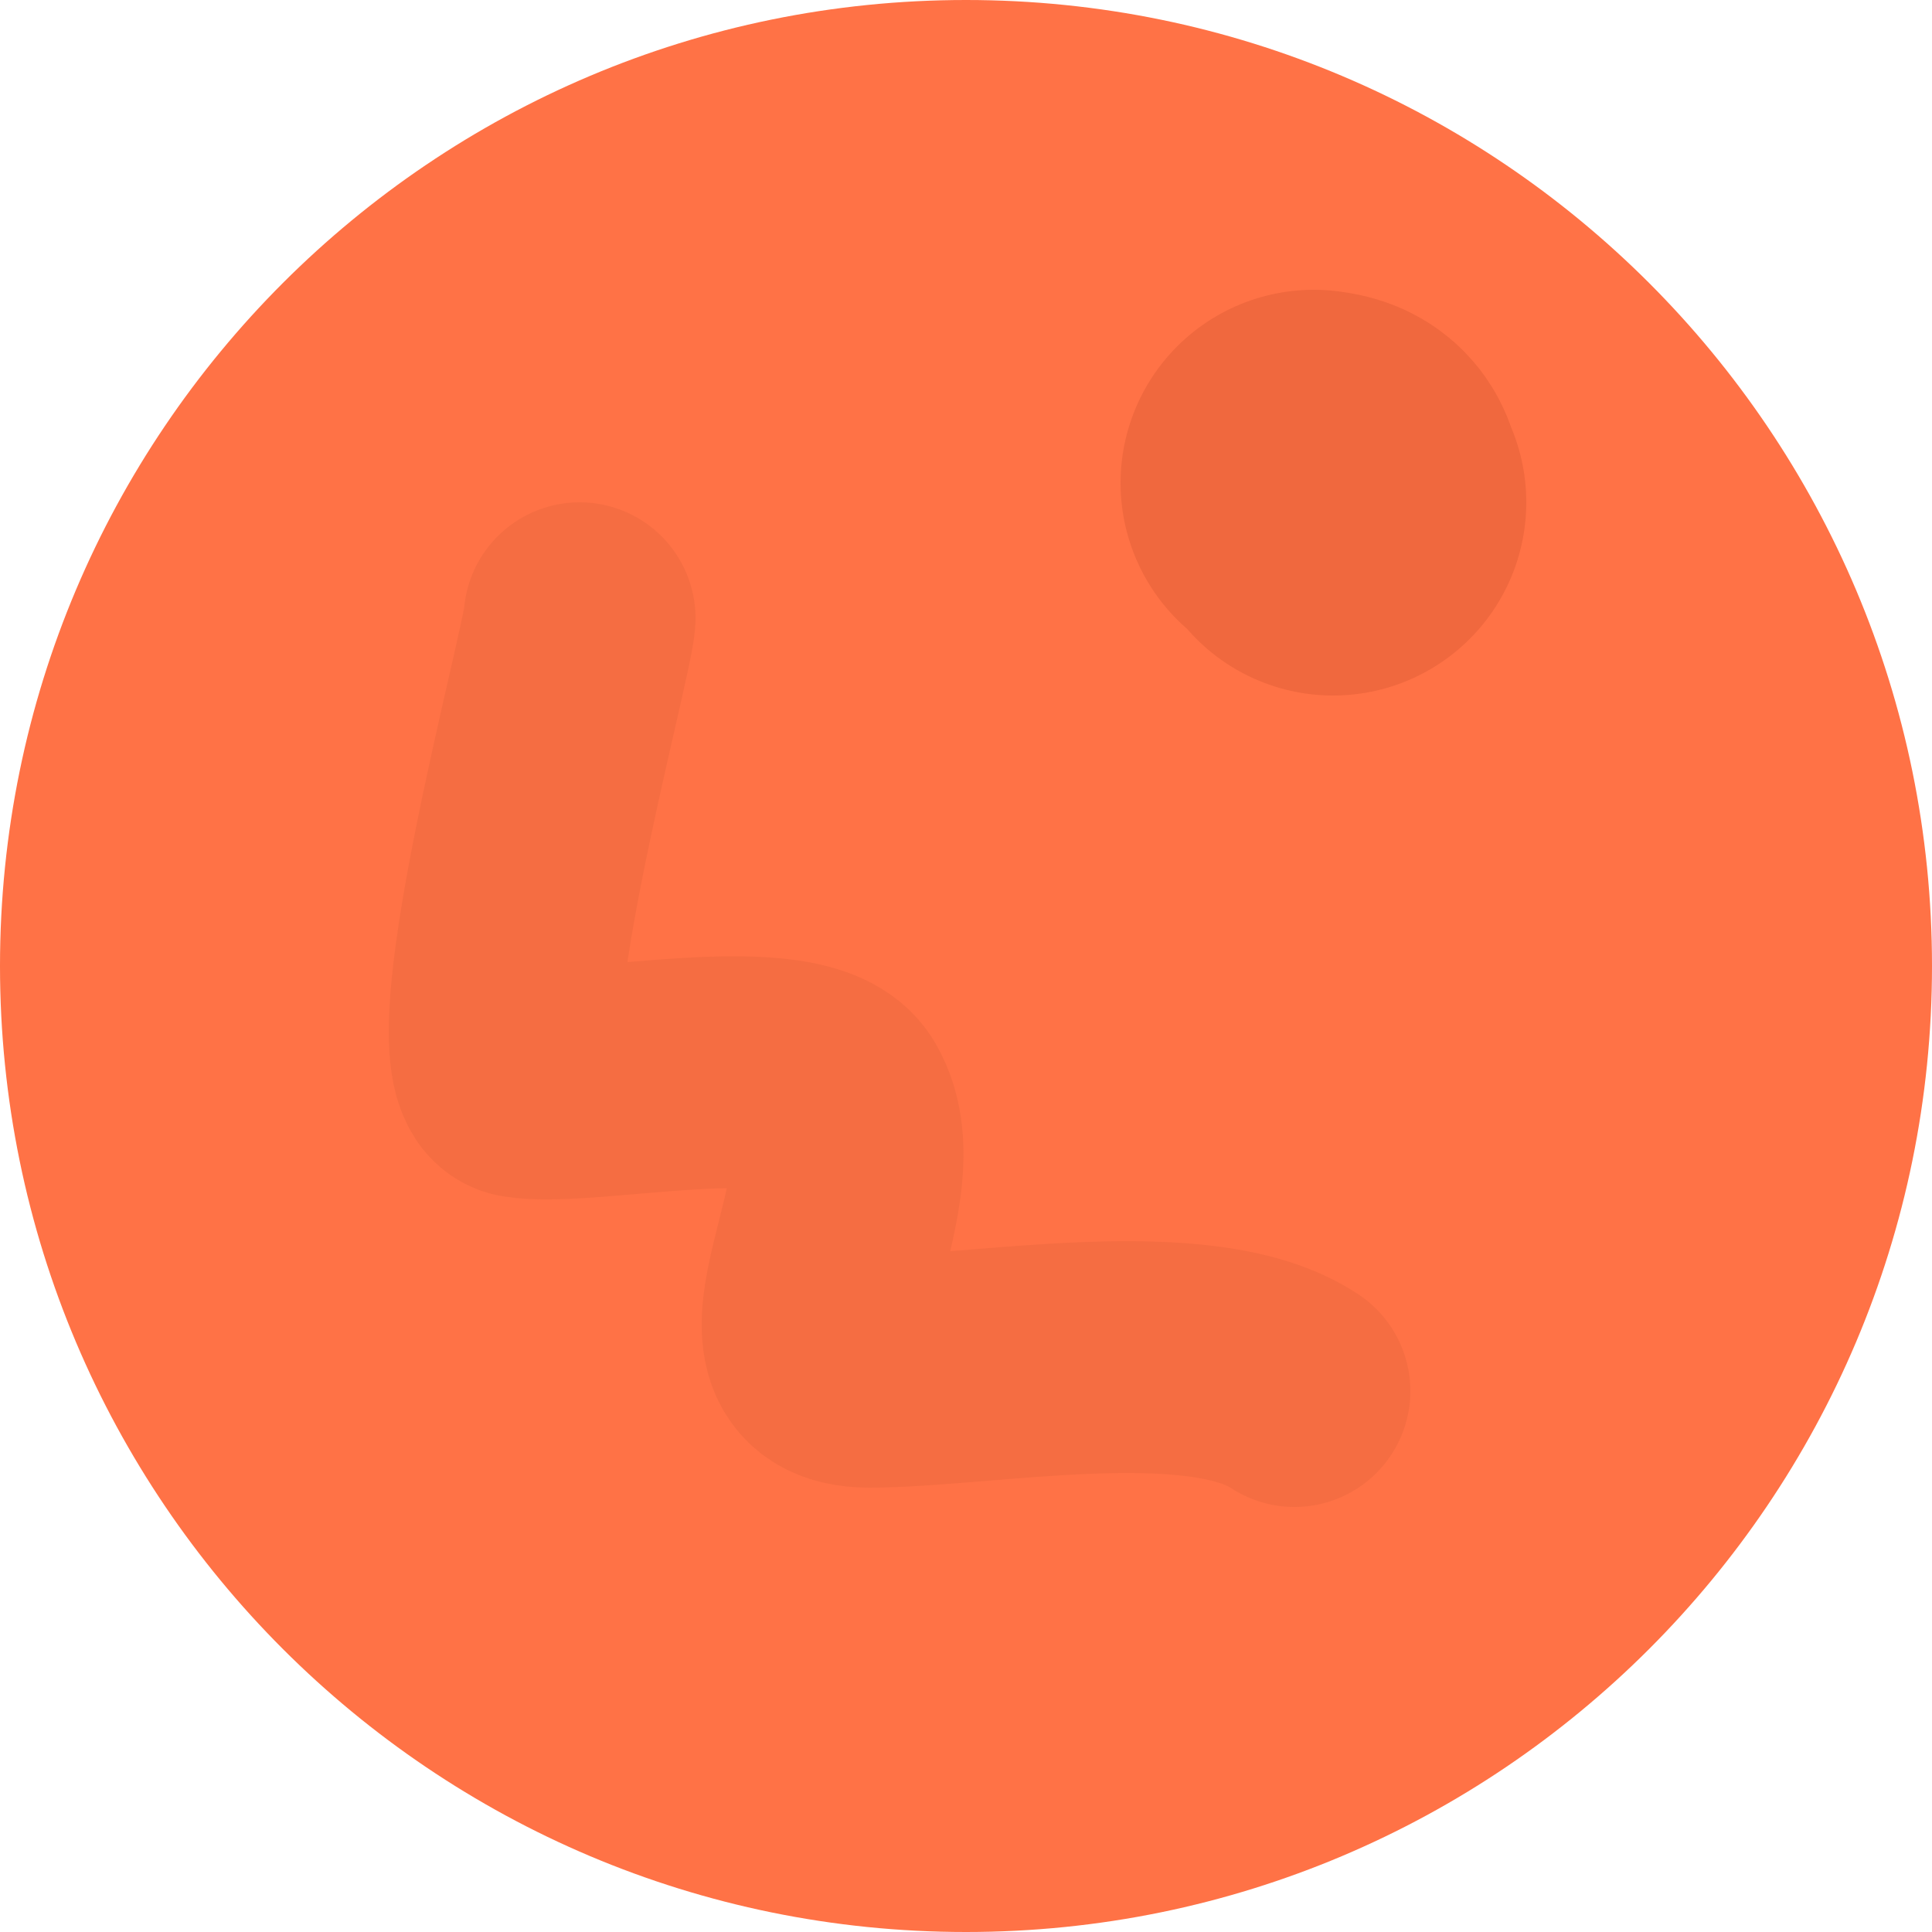 <svg width="100" height="100" viewBox="0 0 100 100" fill="none" xmlns="http://www.w3.org/2000/svg">
<path d="M100 50C100 77.614 77.614 100 50 100C22.386 100 0 77.614 0 50C0 22.386 22.386 0 50 0C77.614 0 100 22.386 100 50Z" fill="#FF7246"/>
<path d="M68 25C68.921 25.115 68.662 25.325 69 26" stroke="#EC663C" stroke-opacity="0.82" stroke-width="20" stroke-linecap="round"/>
<path d="M30 32C29.905 33.898 23.932 55.489 27 56C30.354 56.559 41.439 53.969 43.222 57C45.982 61.692 38.63 71 45 71C50.785 71 62.133 68.755 67 72" stroke="#F56D42" stroke-width="12" stroke-linecap="round"/>
</svg>
